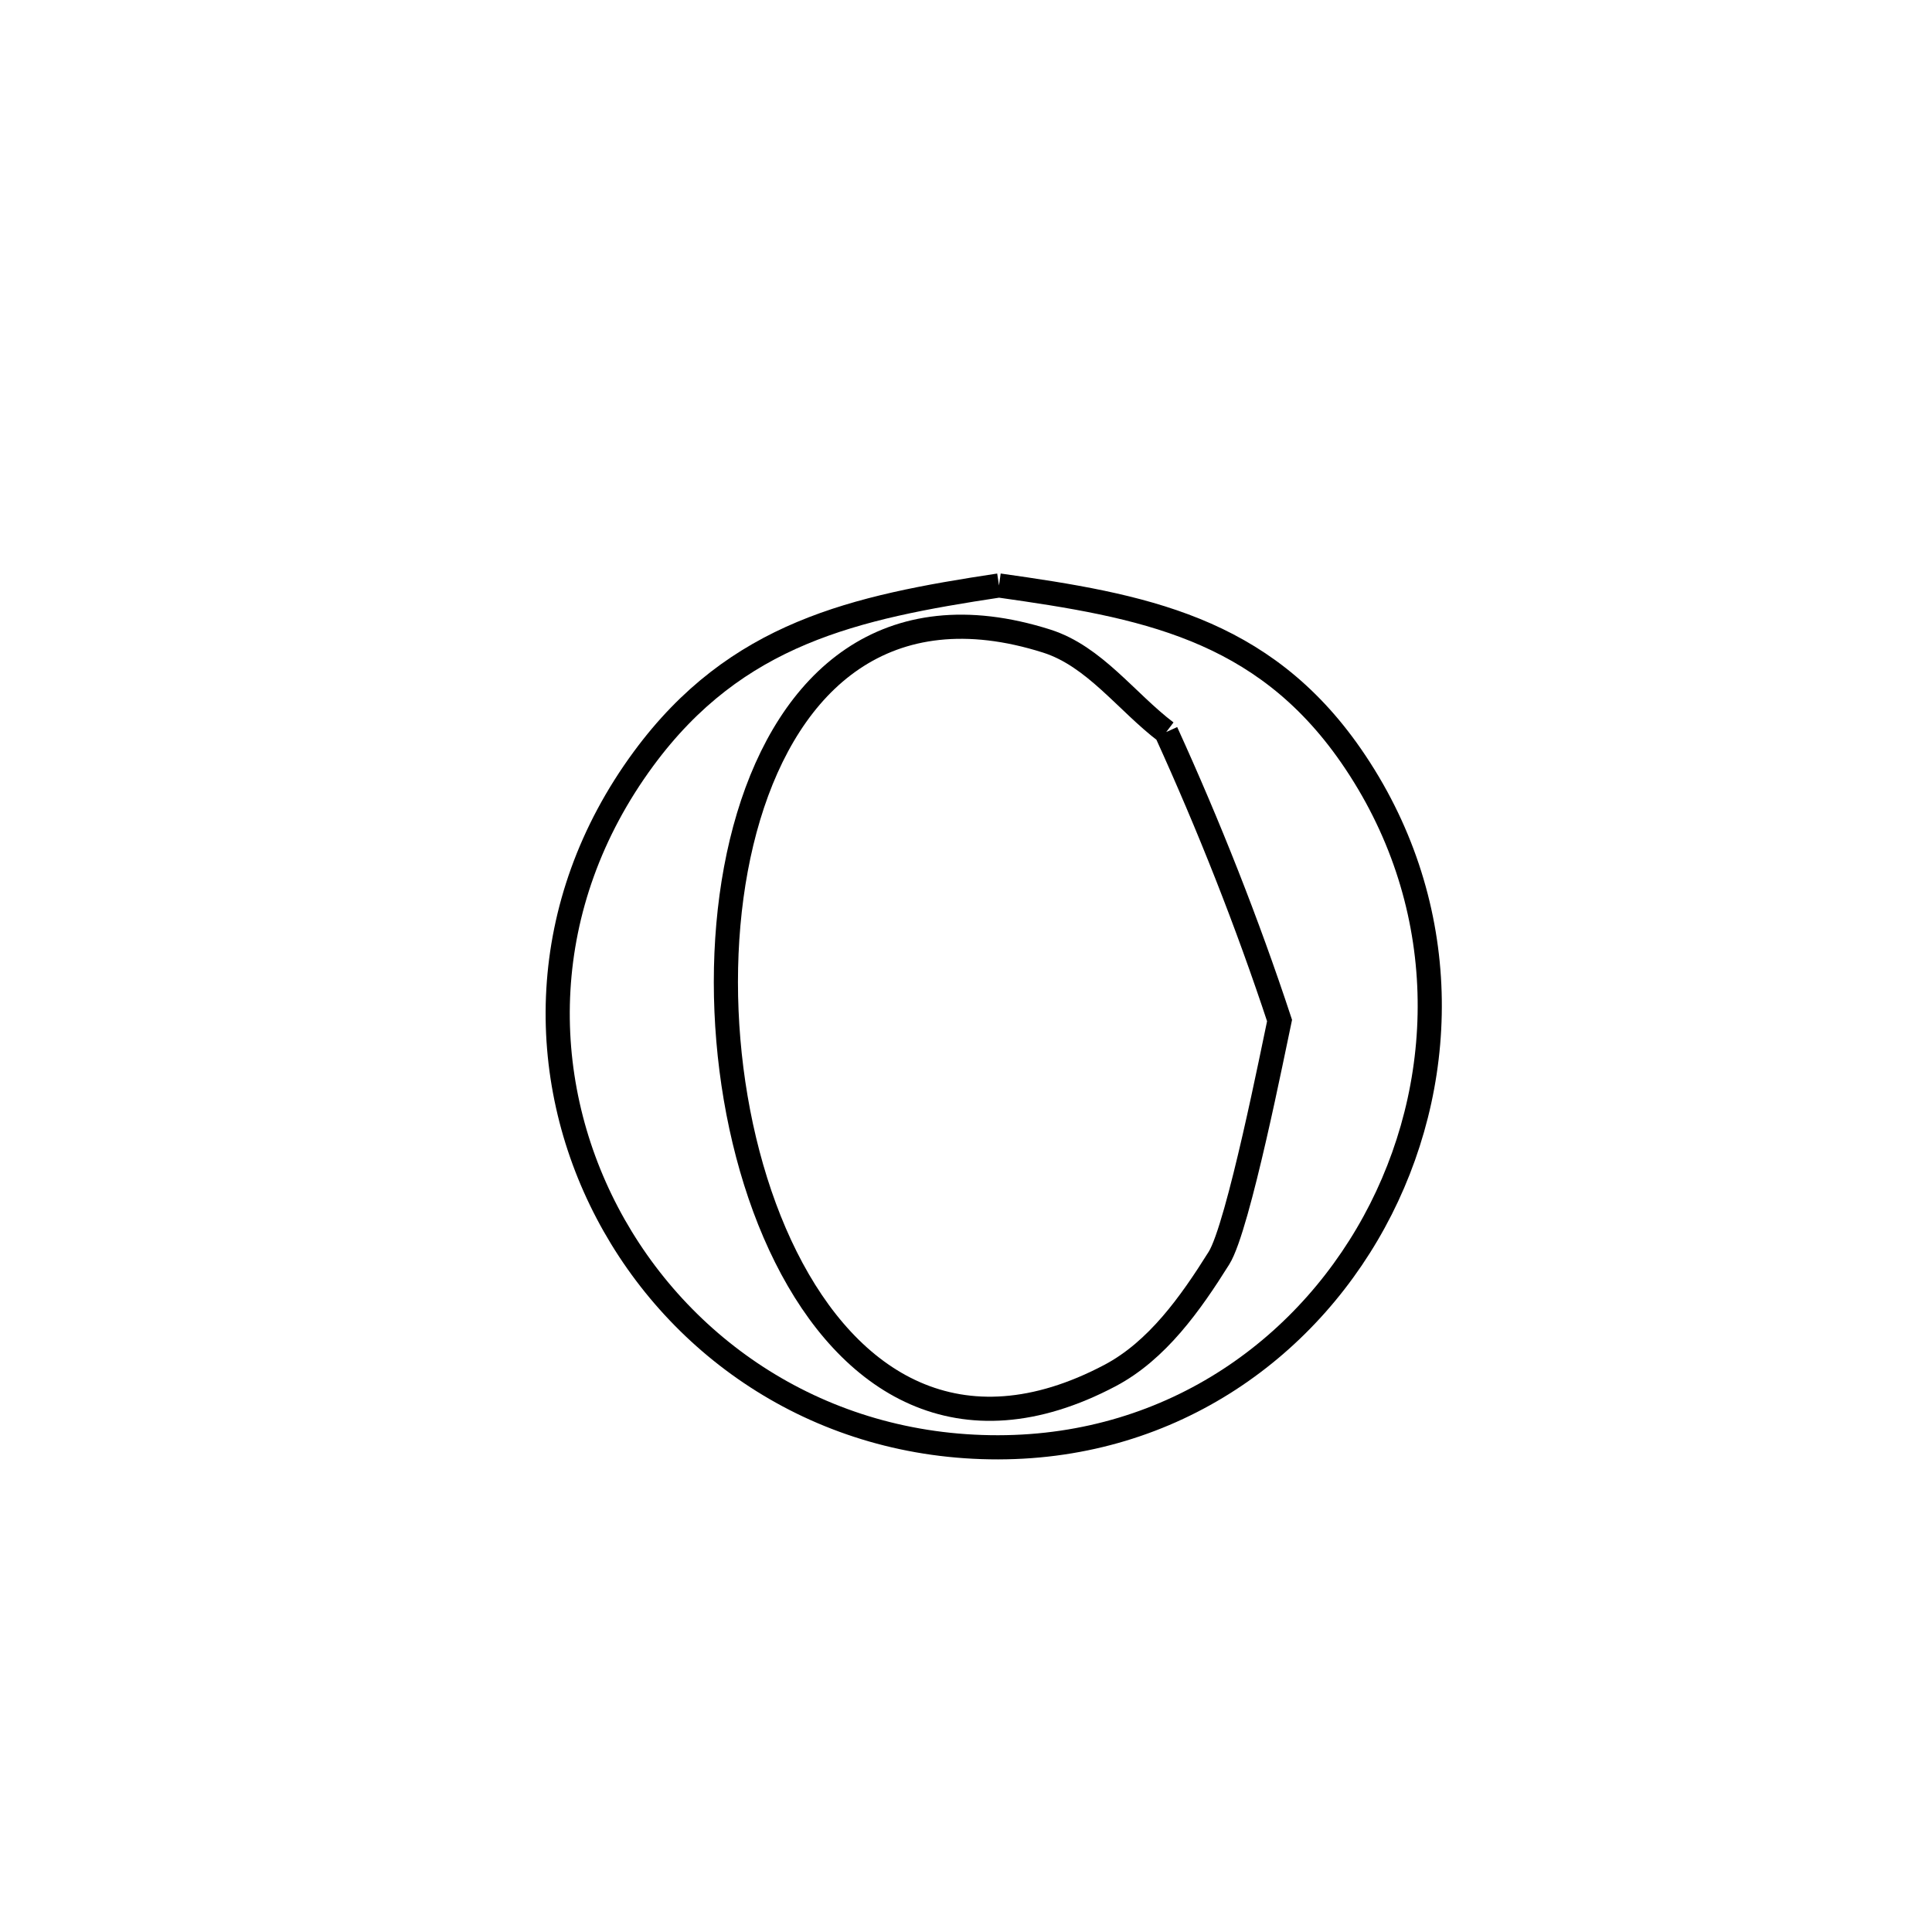<svg xmlns="http://www.w3.org/2000/svg" viewBox="0.0 0.0 24.0 24.0" height="200px" width="200px"><path fill="none" stroke="black" stroke-width=".3" stroke-opacity="1.0"  filling="0" d="M12.41 7.273 L12.41 7.273 C14.188 7.524 15.676 7.793 16.781 9.385 C18.021 11.174 18.014 13.321 17.154 15.021 C16.293 16.721 14.578 17.976 12.4 17.979 C10.197 17.982 8.428 16.751 7.544 15.066 C6.659 13.38 6.659 11.24 7.994 9.426 C9.146 7.861 10.613 7.545 12.41 7.273 L12.41 7.273"></path>
<path fill="none" stroke="black" stroke-width=".3" stroke-opacity="1.0"  filling="0" d="M14.487 9.094 L14.487 9.094 C15.019 10.262 15.493 11.459 15.895 12.677 L15.895 12.677 C15.826 12.994 15.384 15.245 15.142 15.629 C14.79 16.191 14.376 16.777 13.79 17.087 C11.921 18.074 10.545 17.179 9.763 15.616 C8.981 14.053 8.793 11.823 9.299 10.143 C9.805 8.462 11.006 7.33 13.003 7.964 C13.595 8.152 13.992 8.718 14.487 9.094 L14.487 9.094"></path></svg>